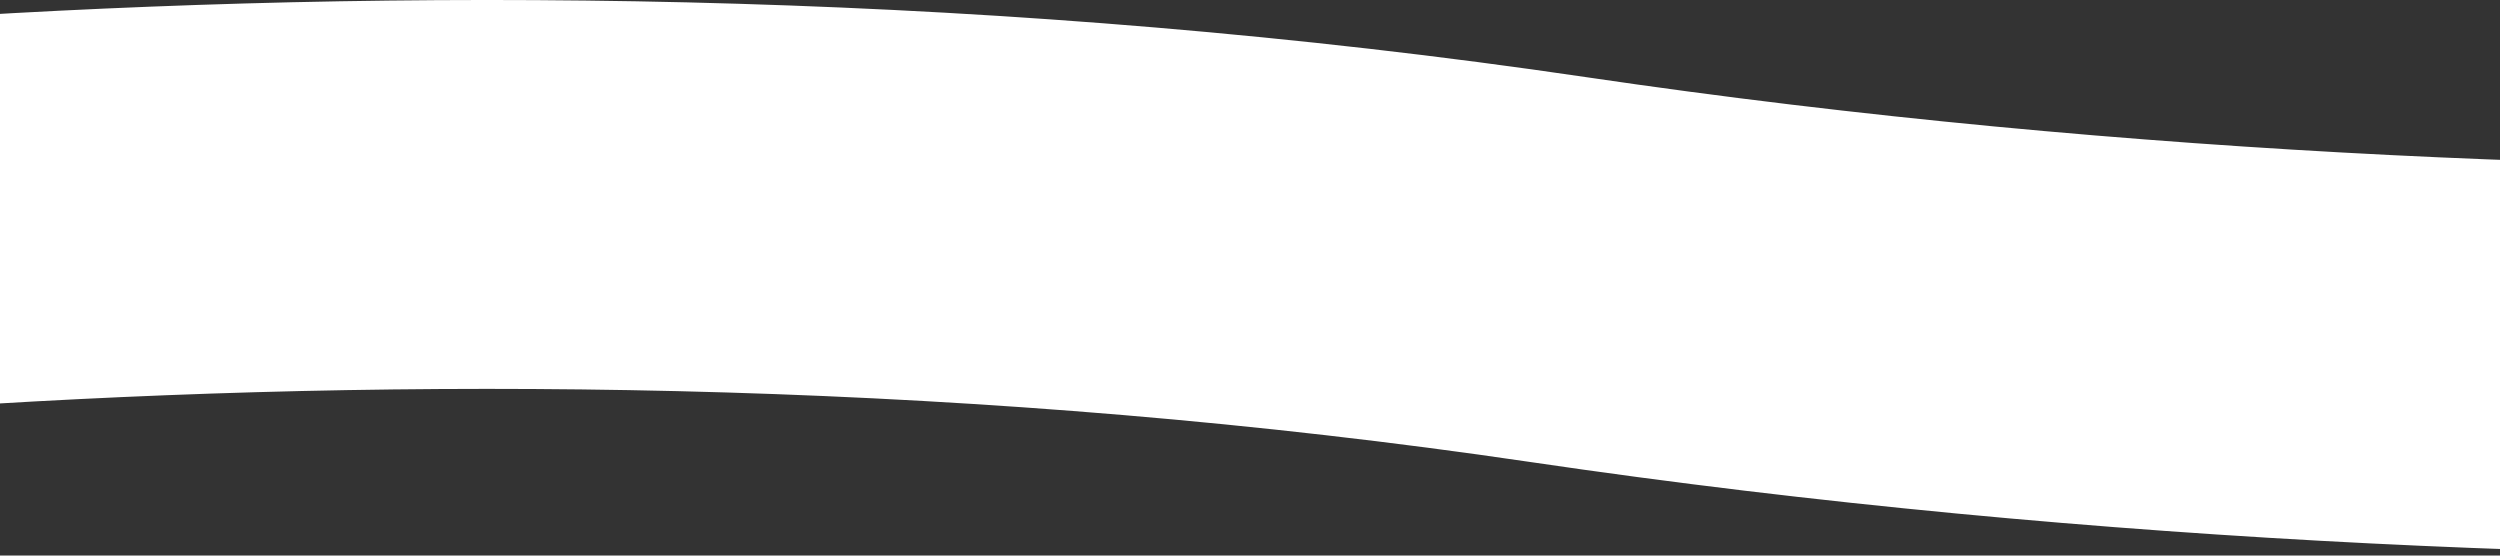 <svg width="360" height="80" viewBox="0 0 360 80" fill="none" xmlns="http://www.w3.org/2000/svg">
<rect x="0" y="0" width="360" height="80" fill="#333333" stroke="none"/>
<path d="M-152 49.697C-93.982 36.118 62.51 14.93 224.336 38.813C386.163 62.696 539.54 48.764 596 38.813" stroke="white" stroke-width="56"/>
</svg>

